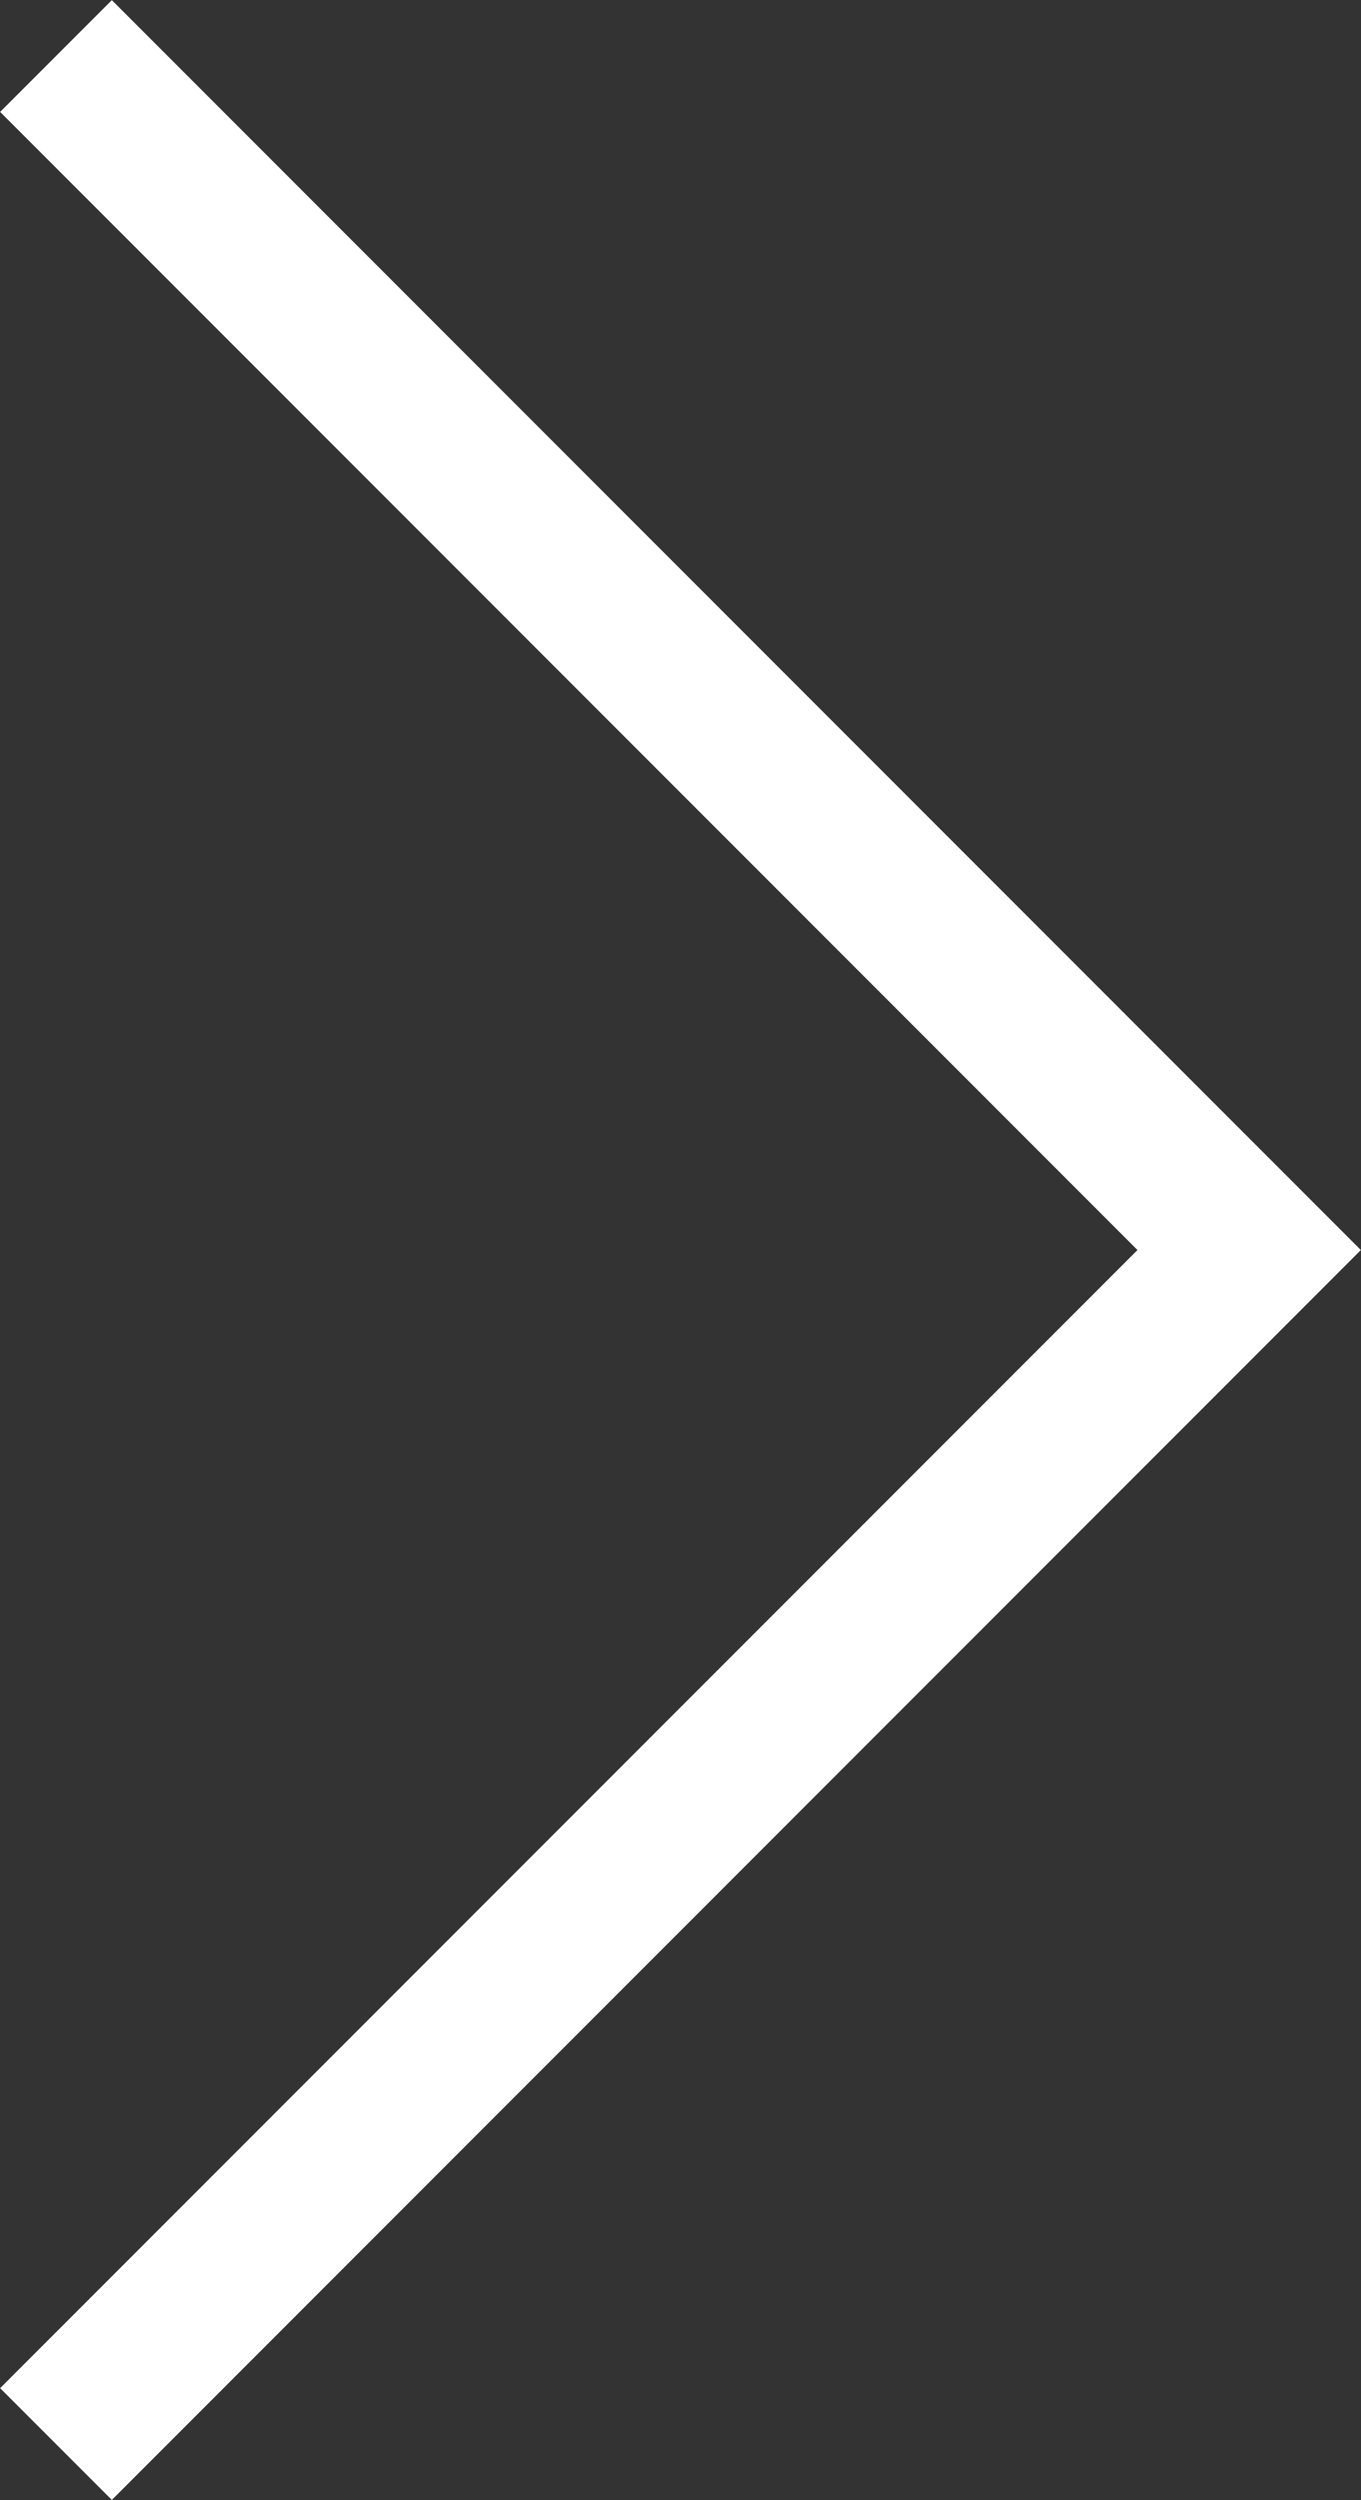 <svg xmlns="http://www.w3.org/2000/svg" viewBox="0 0 21.54 39.54"><rect x="0" y="0" width="21.54" height="39.54" fill="#333333" stroke="none"/><defs><style>.cls-1{fill:none;stroke:#fff;stroke-linecap:square;stroke-miterlimit:10;stroke-width:2.5px;}</style></defs><title>Asset 9</title><g id="Layer_2" data-name="Layer 2"><g id="Layer_1-2" data-name="Layer 1"><polyline class="cls-1" points="1.77 37.77 19.77 19.77 1.77 1.77"/></g></g></svg>
